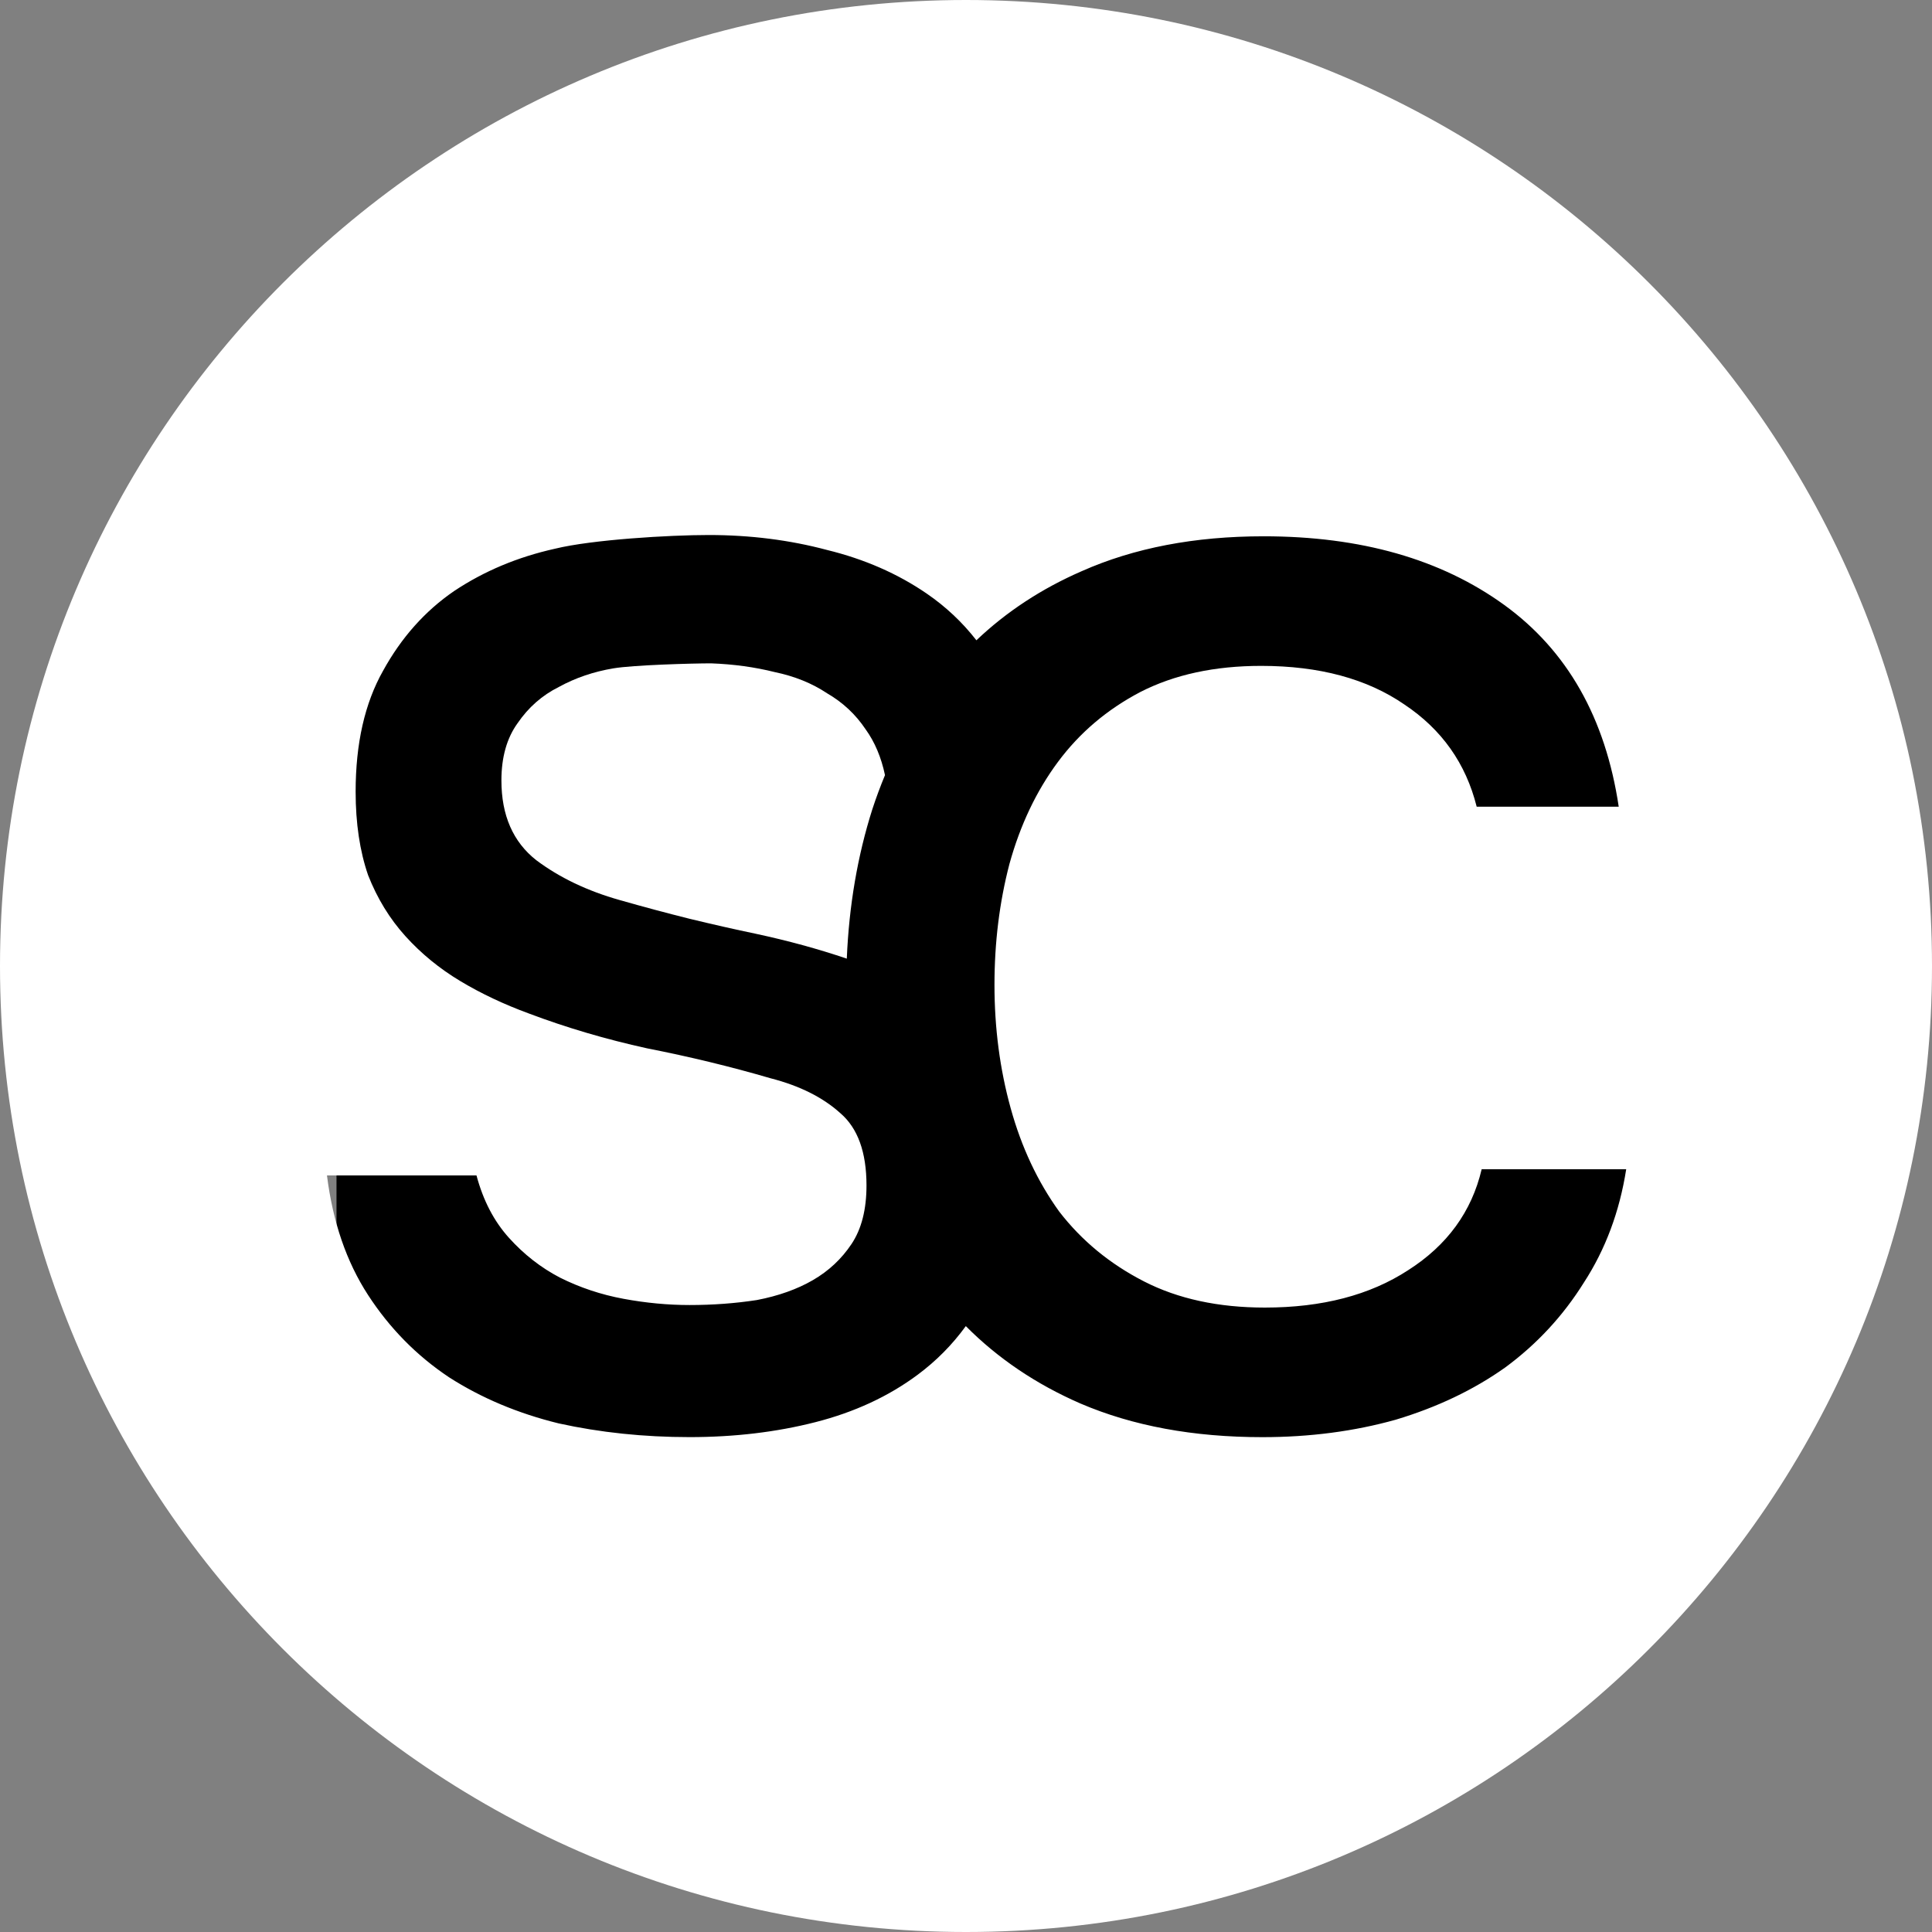 <svg width="333" height="333" viewBox="0 0 333 333" fill="none" xmlns="http://www.w3.org/2000/svg">
<rect x="0" y="0" width="333" height="333" fill="#808080" stroke="none"/>
<rect x="58" y="89" width="224" height="166" fill="black"/>
<path d="M105.753 115.193C109.189 114.621 119.283 114.335 122.576 114.335C126.441 114.479 130.092 114.98 133.528 115.839C136.965 116.555 139.971 117.772 142.548 119.49C145.269 121.065 147.488 123.141 149.206 125.718C150.773 127.888 151.884 130.515 152.538 133.6C151.749 135.496 151.023 137.452 150.361 139.469C147.809 147.489 146.34 156.077 145.954 165.232C141.019 163.557 135.779 162.125 130.235 160.937C126.799 160.222 123.005 159.363 118.853 158.36C114.844 157.358 110.835 156.284 106.826 155.139C101.243 153.564 96.446 151.273 92.437 148.267C88.428 145.117 86.424 140.535 86.424 134.522C86.424 130.513 87.355 127.22 89.216 124.643C91.077 121.923 93.44 119.846 96.303 118.415C99.166 116.84 102.316 115.766 105.753 115.193Z" fill="white"/>
<path fill-rule="evenodd" clip-rule="evenodd" d="M166.5 333C258.455 333 333 258.455 333 166.5C333 74.545 258.455 0 166.5 0C74.545 0 0 74.545 0 166.5C0 258.455 74.545 333 166.5 333ZM166.468 228.568C164.138 231.778 161.367 234.577 158.154 236.963C153.143 240.686 147.273 243.406 140.544 245.124C133.815 246.842 126.584 247.701 118.853 247.701C110.978 247.701 103.462 246.914 96.303 245.339C89.287 243.621 82.988 240.972 77.404 237.393C71.82 233.67 67.167 228.945 63.445 223.218C59.722 217.491 57.36 210.619 56.357 202.601H82.129C83.274 206.896 85.135 210.476 87.713 213.339C90.29 216.203 93.225 218.494 96.518 220.212C99.954 221.93 103.605 223.147 107.471 223.863C111.336 224.578 115.13 224.936 118.853 224.936C122.862 224.936 126.728 224.65 130.45 224.077C134.173 223.361 137.394 222.216 140.114 220.641C142.835 219.066 145.054 216.99 146.772 214.413C148.49 211.836 149.349 208.471 149.349 204.319C149.349 198.592 147.846 194.44 144.839 191.863C141.832 189.143 137.824 187.138 132.812 185.85C125.94 183.845 118.853 182.127 111.551 180.696C104.392 179.121 97.592 177.116 91.149 174.682C86.854 173.107 82.916 171.246 79.337 169.098C75.757 166.951 72.608 164.374 69.887 161.367C67.167 158.36 65.019 154.853 63.445 150.844C62.013 146.692 61.297 141.895 61.297 136.455C61.297 128.151 62.872 121.207 66.022 115.623C69.171 109.896 73.252 105.314 78.263 101.878C83.417 98.442 89.216 96.008 95.659 94.576C102.102 93.001 115.417 92.215 122.146 92.215C129.305 92.215 136.105 93.074 142.548 94.792C148.991 96.367 154.718 98.873 159.729 102.309C163.015 104.562 165.869 107.245 168.293 110.36C173.473 105.433 179.522 101.463 186.441 98.45C195.461 94.441 205.913 92.436 217.796 92.436C234.548 92.436 248.364 96.374 259.245 104.248C270.126 112.123 276.712 123.72 279.003 139.039H254.52C252.659 131.594 248.507 125.724 242.064 121.429C235.621 116.991 227.389 114.771 217.367 114.771C209.349 114.771 202.405 116.275 196.535 119.281C190.808 122.288 186.083 126.297 182.361 131.308C178.638 136.319 175.846 142.189 173.985 148.918C172.267 155.505 171.408 162.448 171.408 169.75C171.408 177.195 172.338 184.283 174.2 191.012C176.061 197.741 178.853 203.683 182.575 208.837C186.441 213.848 191.309 217.857 197.179 220.864C203.049 223.87 209.993 225.374 218.011 225.374C227.89 225.374 236.123 223.226 242.709 218.931C249.438 214.635 253.661 208.837 255.379 201.535H280.292C279.146 208.837 276.712 215.351 272.99 221.078C269.411 226.805 264.901 231.673 259.46 235.682C254.019 239.548 247.72 242.554 240.561 244.702C233.402 246.706 225.742 247.709 217.581 247.709C205.698 247.709 195.246 245.776 186.226 241.91C178.577 238.579 171.991 234.132 166.468 228.568Z" fill="white"/>
</svg>
